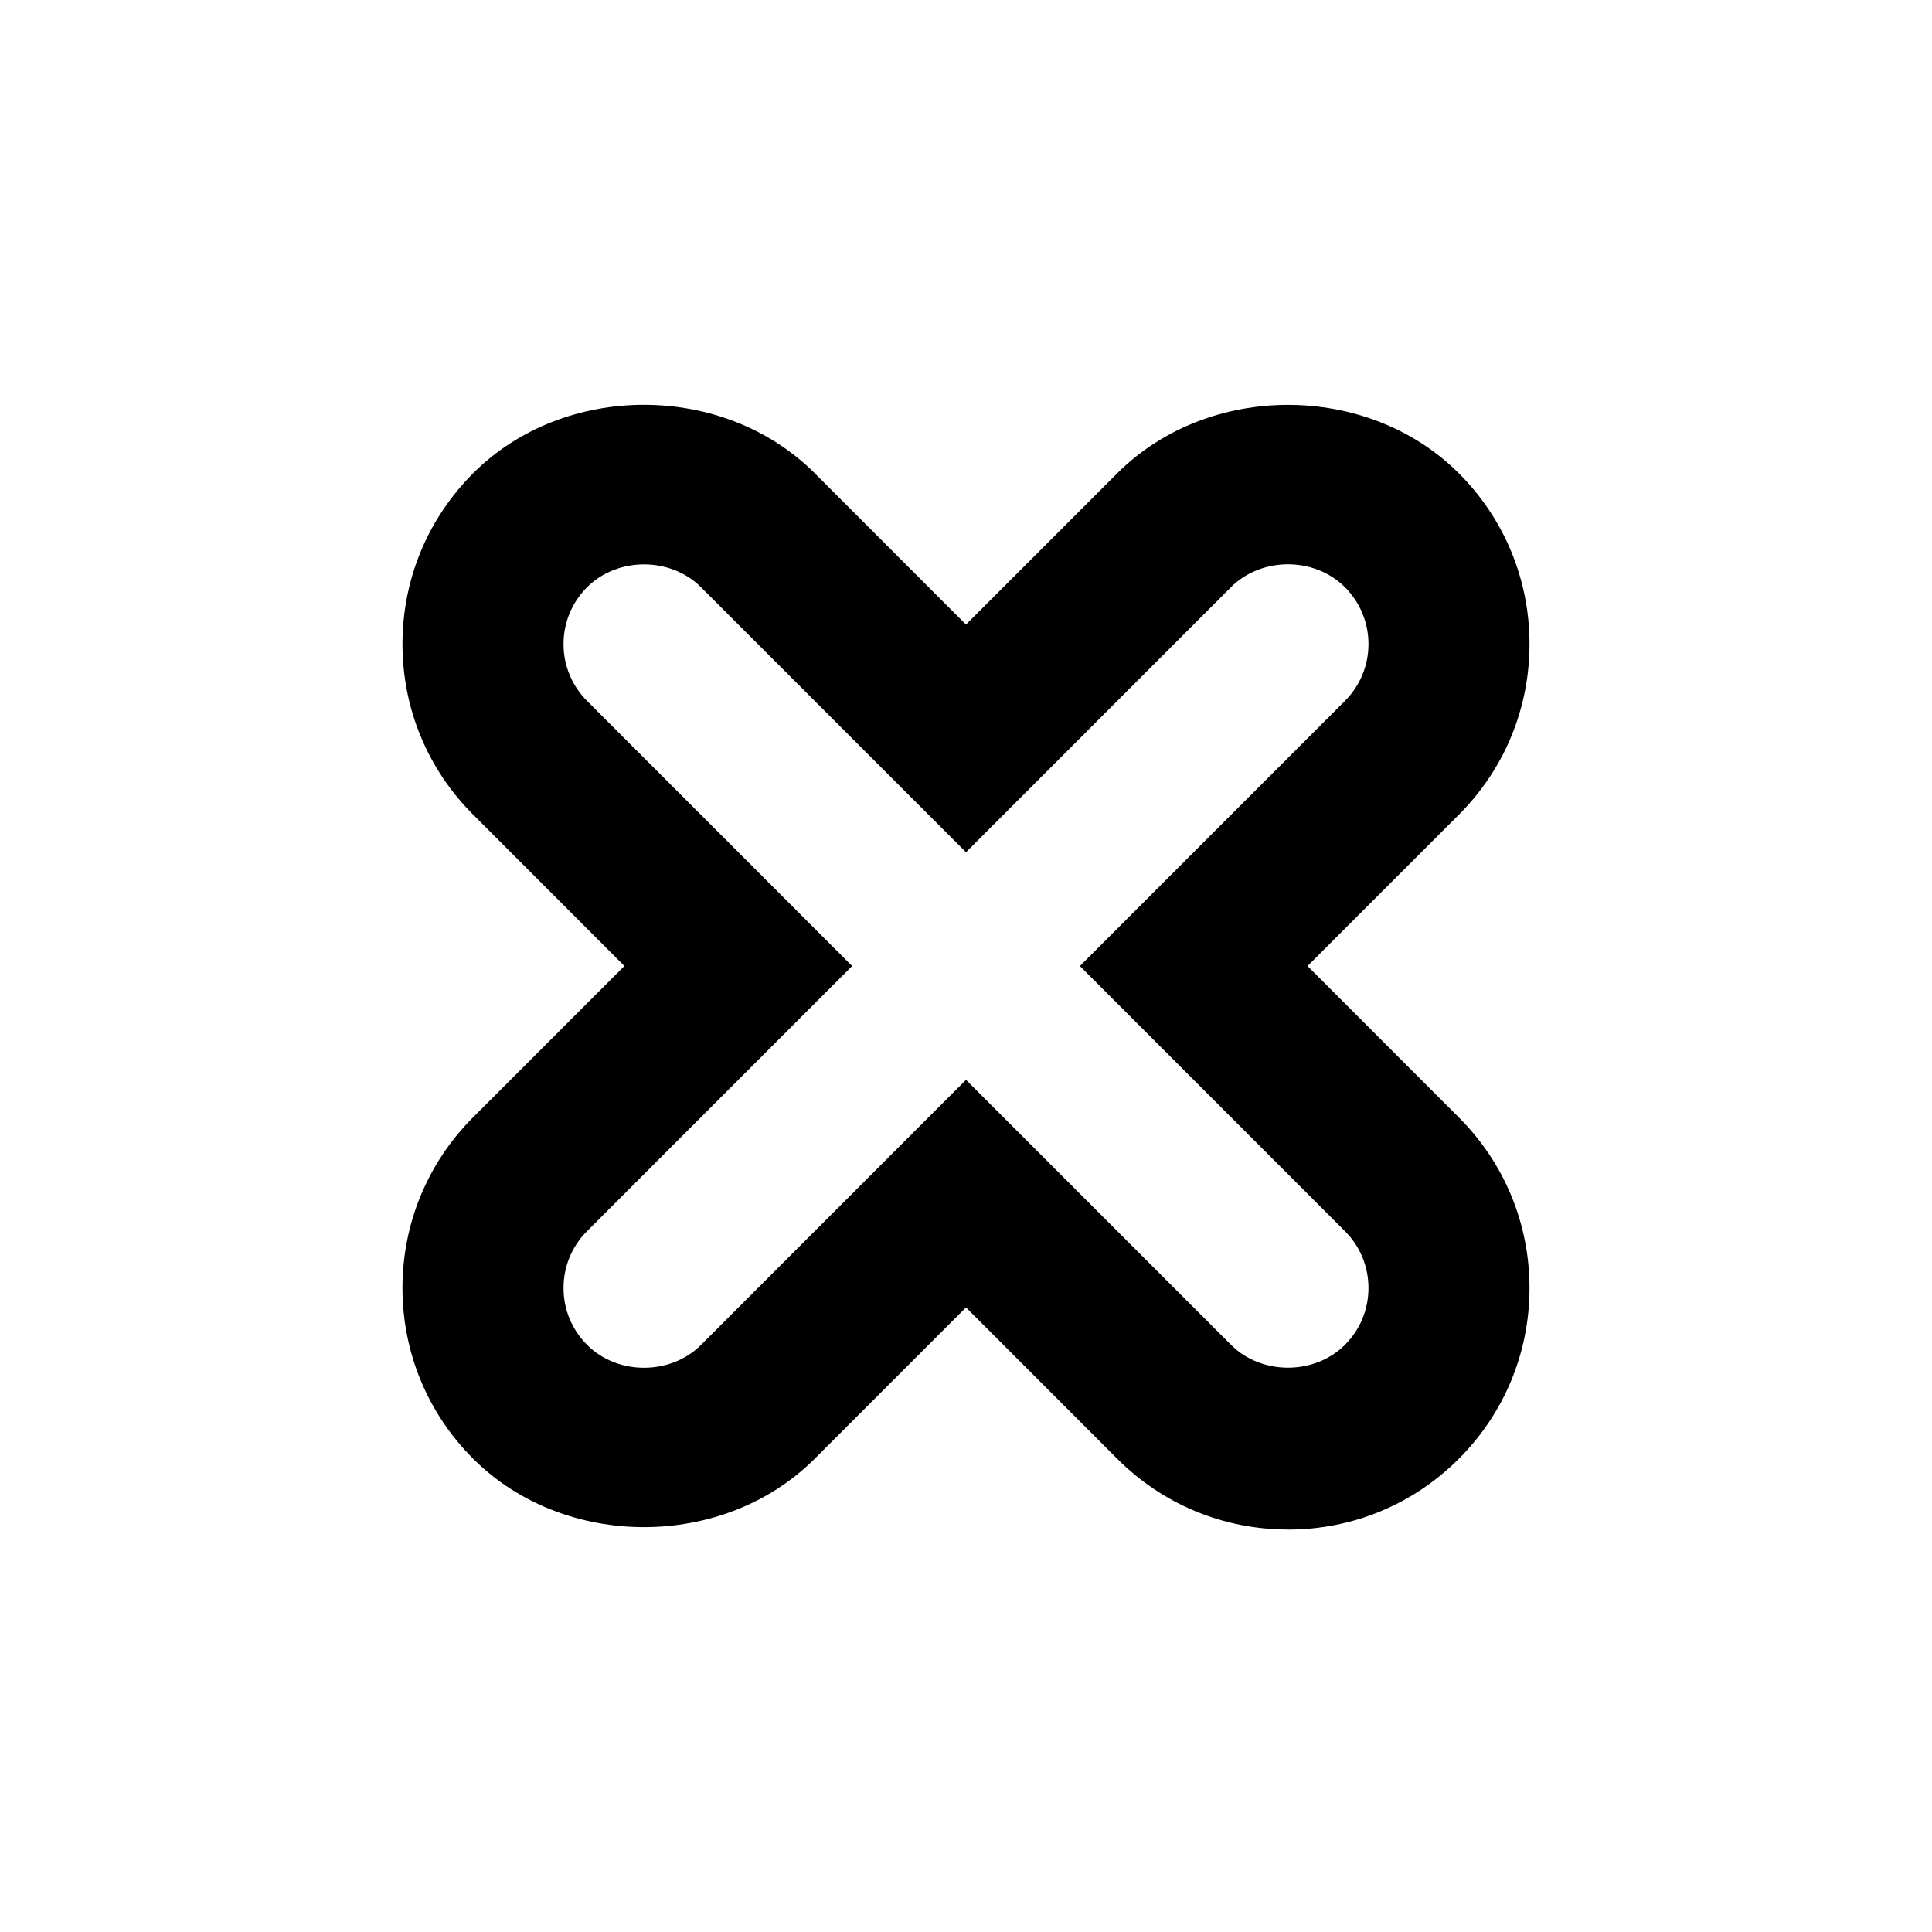 <!-- Generated by IcoMoon.io -->
<svg version="1.1" xmlns="http://www.w3.org/2000/svg" width="60" height="60" viewBox="0 0 60 60">
<title>times-outline</title>
<path d="M40 47.5c-2.005 0-3.888-0.78-5.305-2.198l-4.695-4.698-4.698 4.698c-2.832 2.832-7.773 2.832-10.608 0-1.415-1.415-2.195-3.3-2.195-5.302s0.78-3.888 2.197-5.305l4.695-4.695-4.695-4.698c-1.418-1.415-2.197-3.3-2.197-5.302s0.78-3.888 2.197-5.305c2.832-2.83 7.773-2.832 10.608 0.003l4.695 4.698 4.698-4.698c2.832-2.832 7.773-2.832 10.608 0 1.415 1.415 2.195 3.3 2.195 5.303s-0.78 3.888-2.198 5.305l-4.695 4.695 4.695 4.698c1.418 1.415 2.198 3.3 2.198 5.303s-0.78 3.888-2.198 5.305c-1.415 1.415-3.297 2.195-5.302 2.195zM30 33.535l8.232 8.232c0.945 0.945 2.592 0.942 3.535 0 0.472-0.472 0.732-1.098 0.732-1.767s-0.26-1.295-0.732-1.767l-8.23-8.232 8.23-8.232c0.472-0.473 0.732-1.1 0.732-1.767s-0.26-1.295-0.732-1.767c-0.945-0.948-2.592-0.945-3.535-0.003l-8.232 8.235-8.232-8.232c-0.945-0.945-2.592-0.942-3.535 0-0.473 0.473-0.732 1.1-0.732 1.767s0.26 1.295 0.732 1.767l8.23 8.232-8.23 8.232c-0.473 0.472-0.732 1.098-0.732 1.767s0.26 1.295 0.732 1.767c0.945 0.948 2.592 0.945 3.535 0.003l8.232-8.235z"></path>
</svg>
